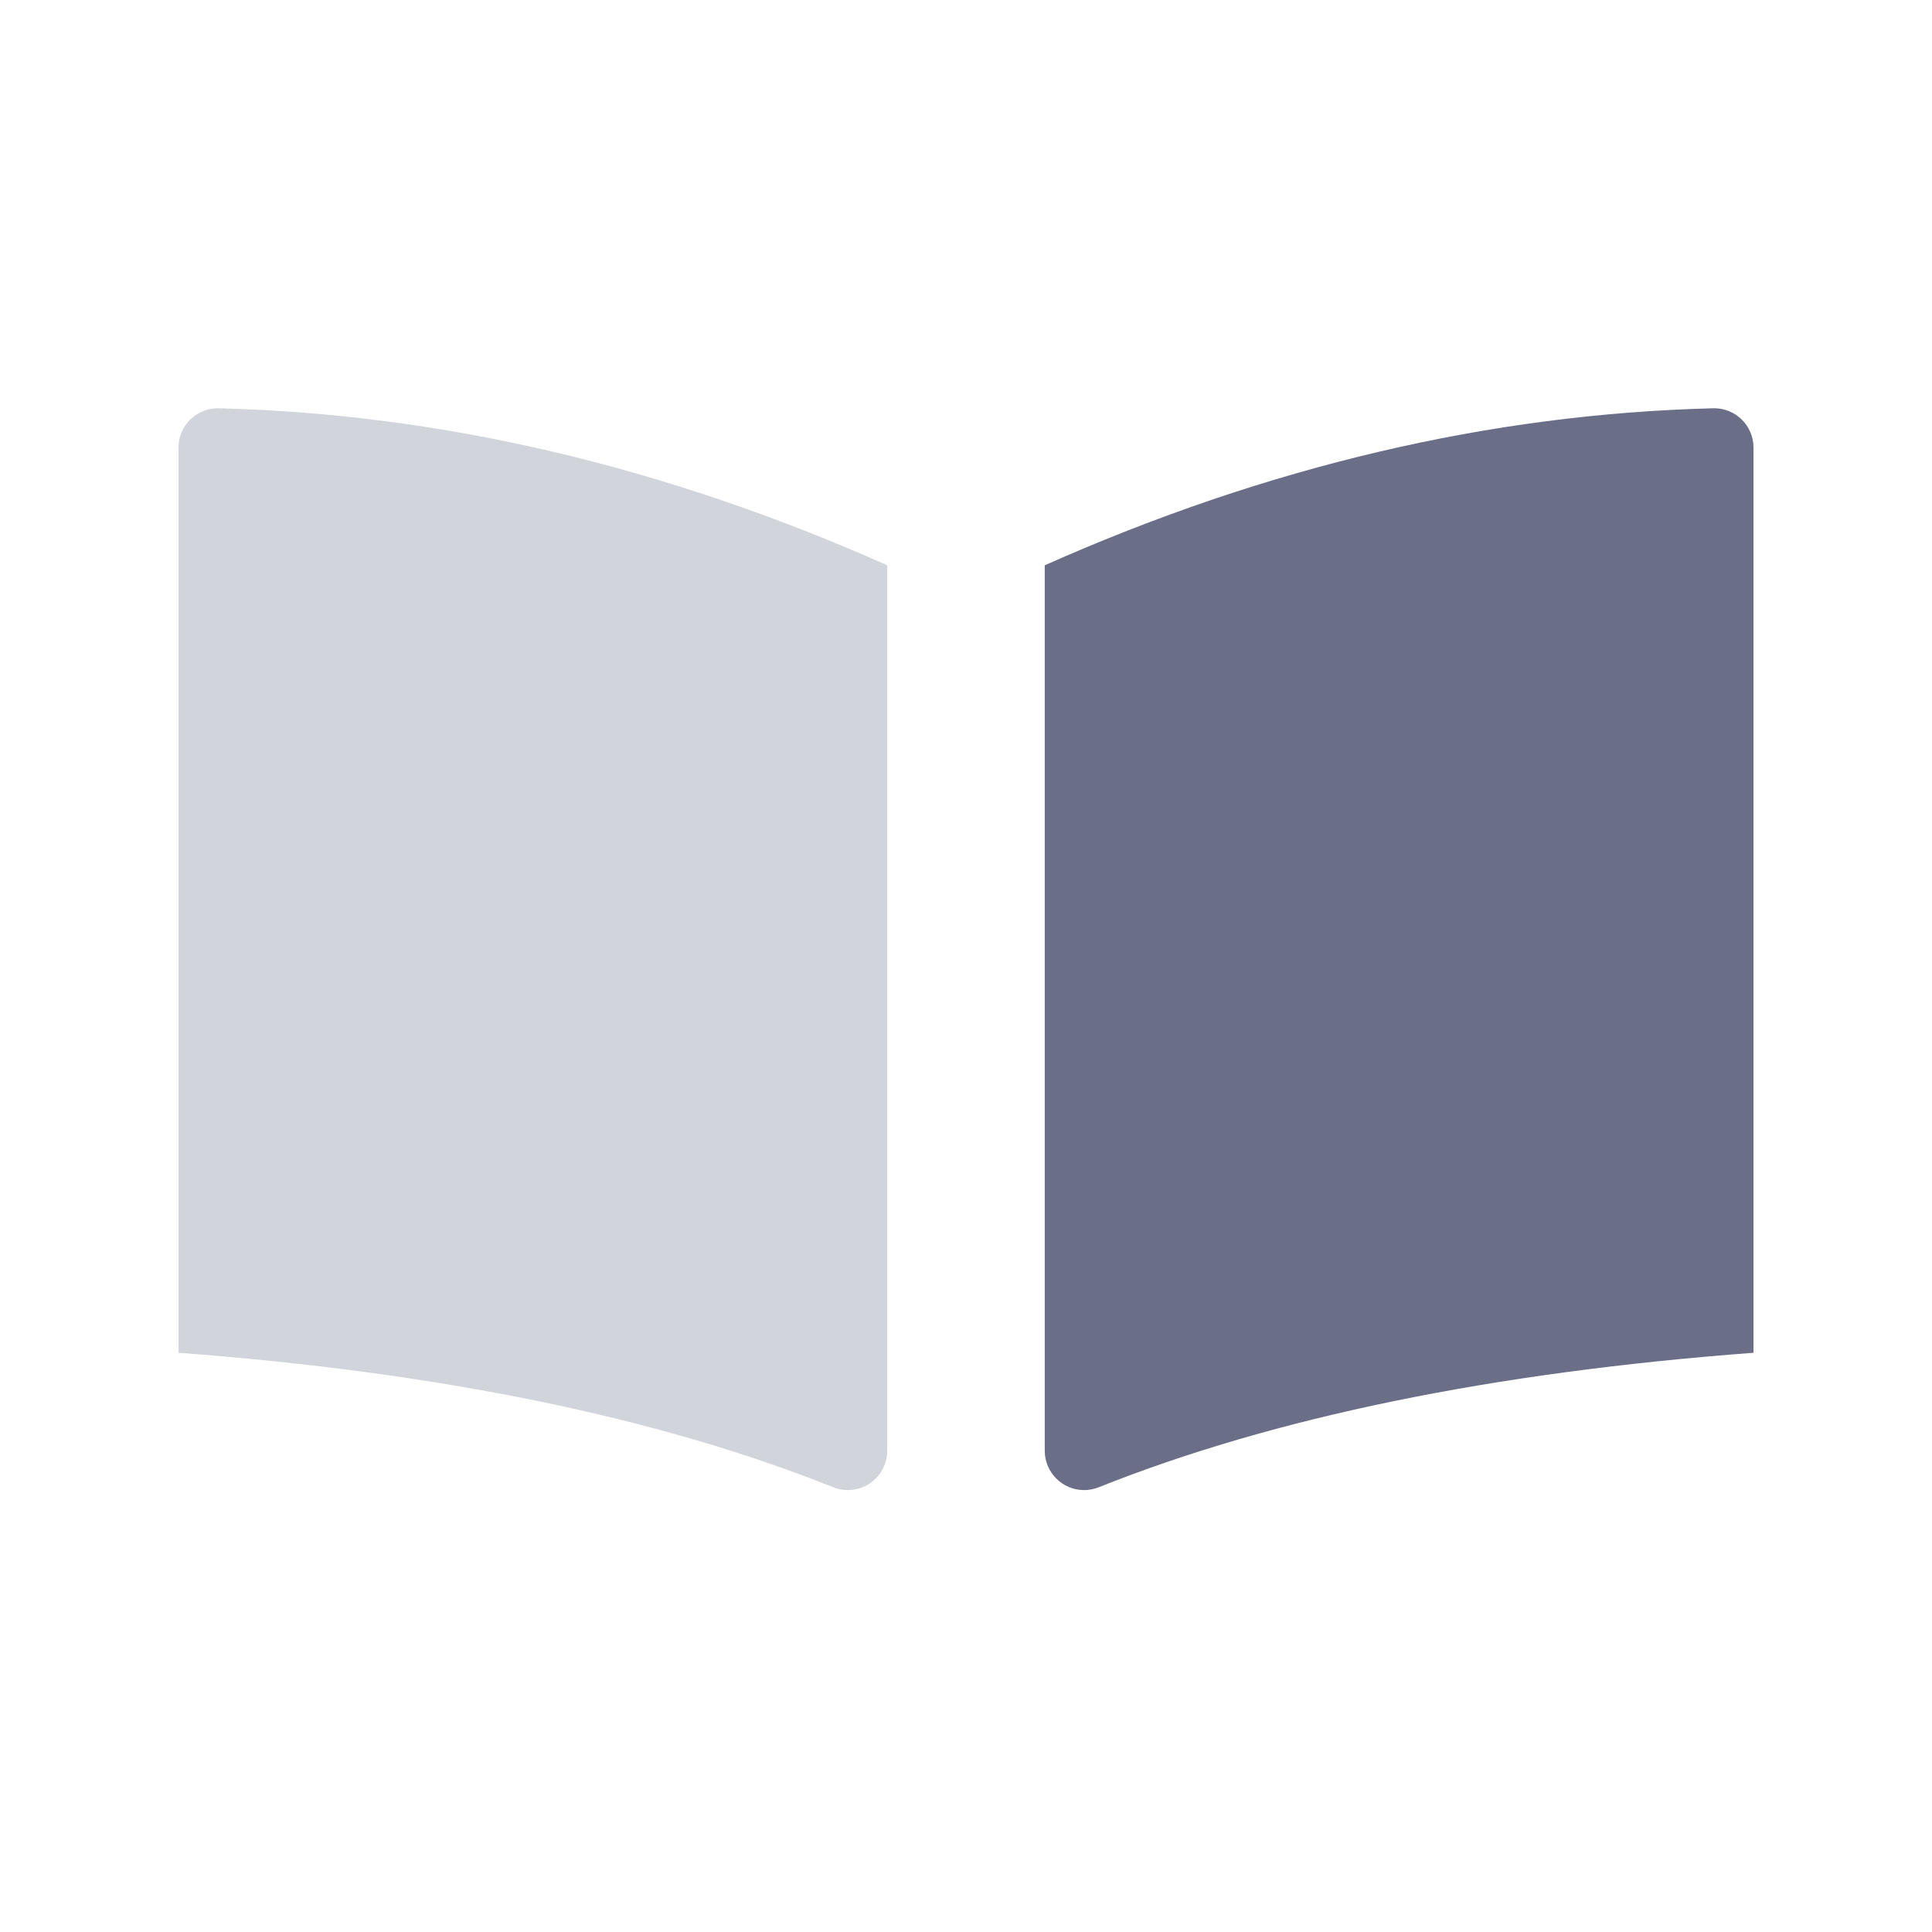 <svg xmlns="http://www.w3.org/2000/svg" width="46" height="46" viewBox="0 0 46 46" fill="none">
  <g clip-path="url(#clip0_36_216)">
    <path fill-rule="evenodd" clip-rule="evenodd" d="M26.16 35.411C30.334 33.744 35.53 32.676 41.75 32.209C41.75 32.082 41.75 24.898 41.75 10.658H41.75C41.75 10.14 41.33 9.72 40.812 9.72C40.805 9.72 40.797 9.721 40.789 9.721C35.484 9.855 30.18 11.101 24.875 13.459C24.875 13.542 24.875 20.57 24.875 34.541H24.875C24.875 35.059 25.295 35.478 25.812 35.478C25.932 35.478 26.05 35.456 26.16 35.411Z" fill="#6A6E87"/>
    <path opacity="0.3" fill-rule="evenodd" clip-rule="evenodd" d="M19.84 35.411C15.666 33.744 10.47 32.676 4.25 32.209C4.25 32.082 4.25 24.898 4.25 10.658H4.25C4.25 10.14 4.67 9.72 5.188 9.72C5.195 9.72 5.203 9.721 5.211 9.721C10.516 9.855 15.82 11.101 21.125 13.459C21.125 13.542 21.125 20.57 21.125 34.541H21.125C21.125 35.059 20.705 35.478 20.188 35.478C20.068 35.478 19.95 35.456 19.84 35.411Z" fill="#6A6E87"/>
  </g>
  <defs>
    <clipPath id="clip0_36_216">
      <rect width="45" height="45" fill="white" transform="translate(0.5 0.333)"/>
    </clipPath>
  </defs>
</svg>